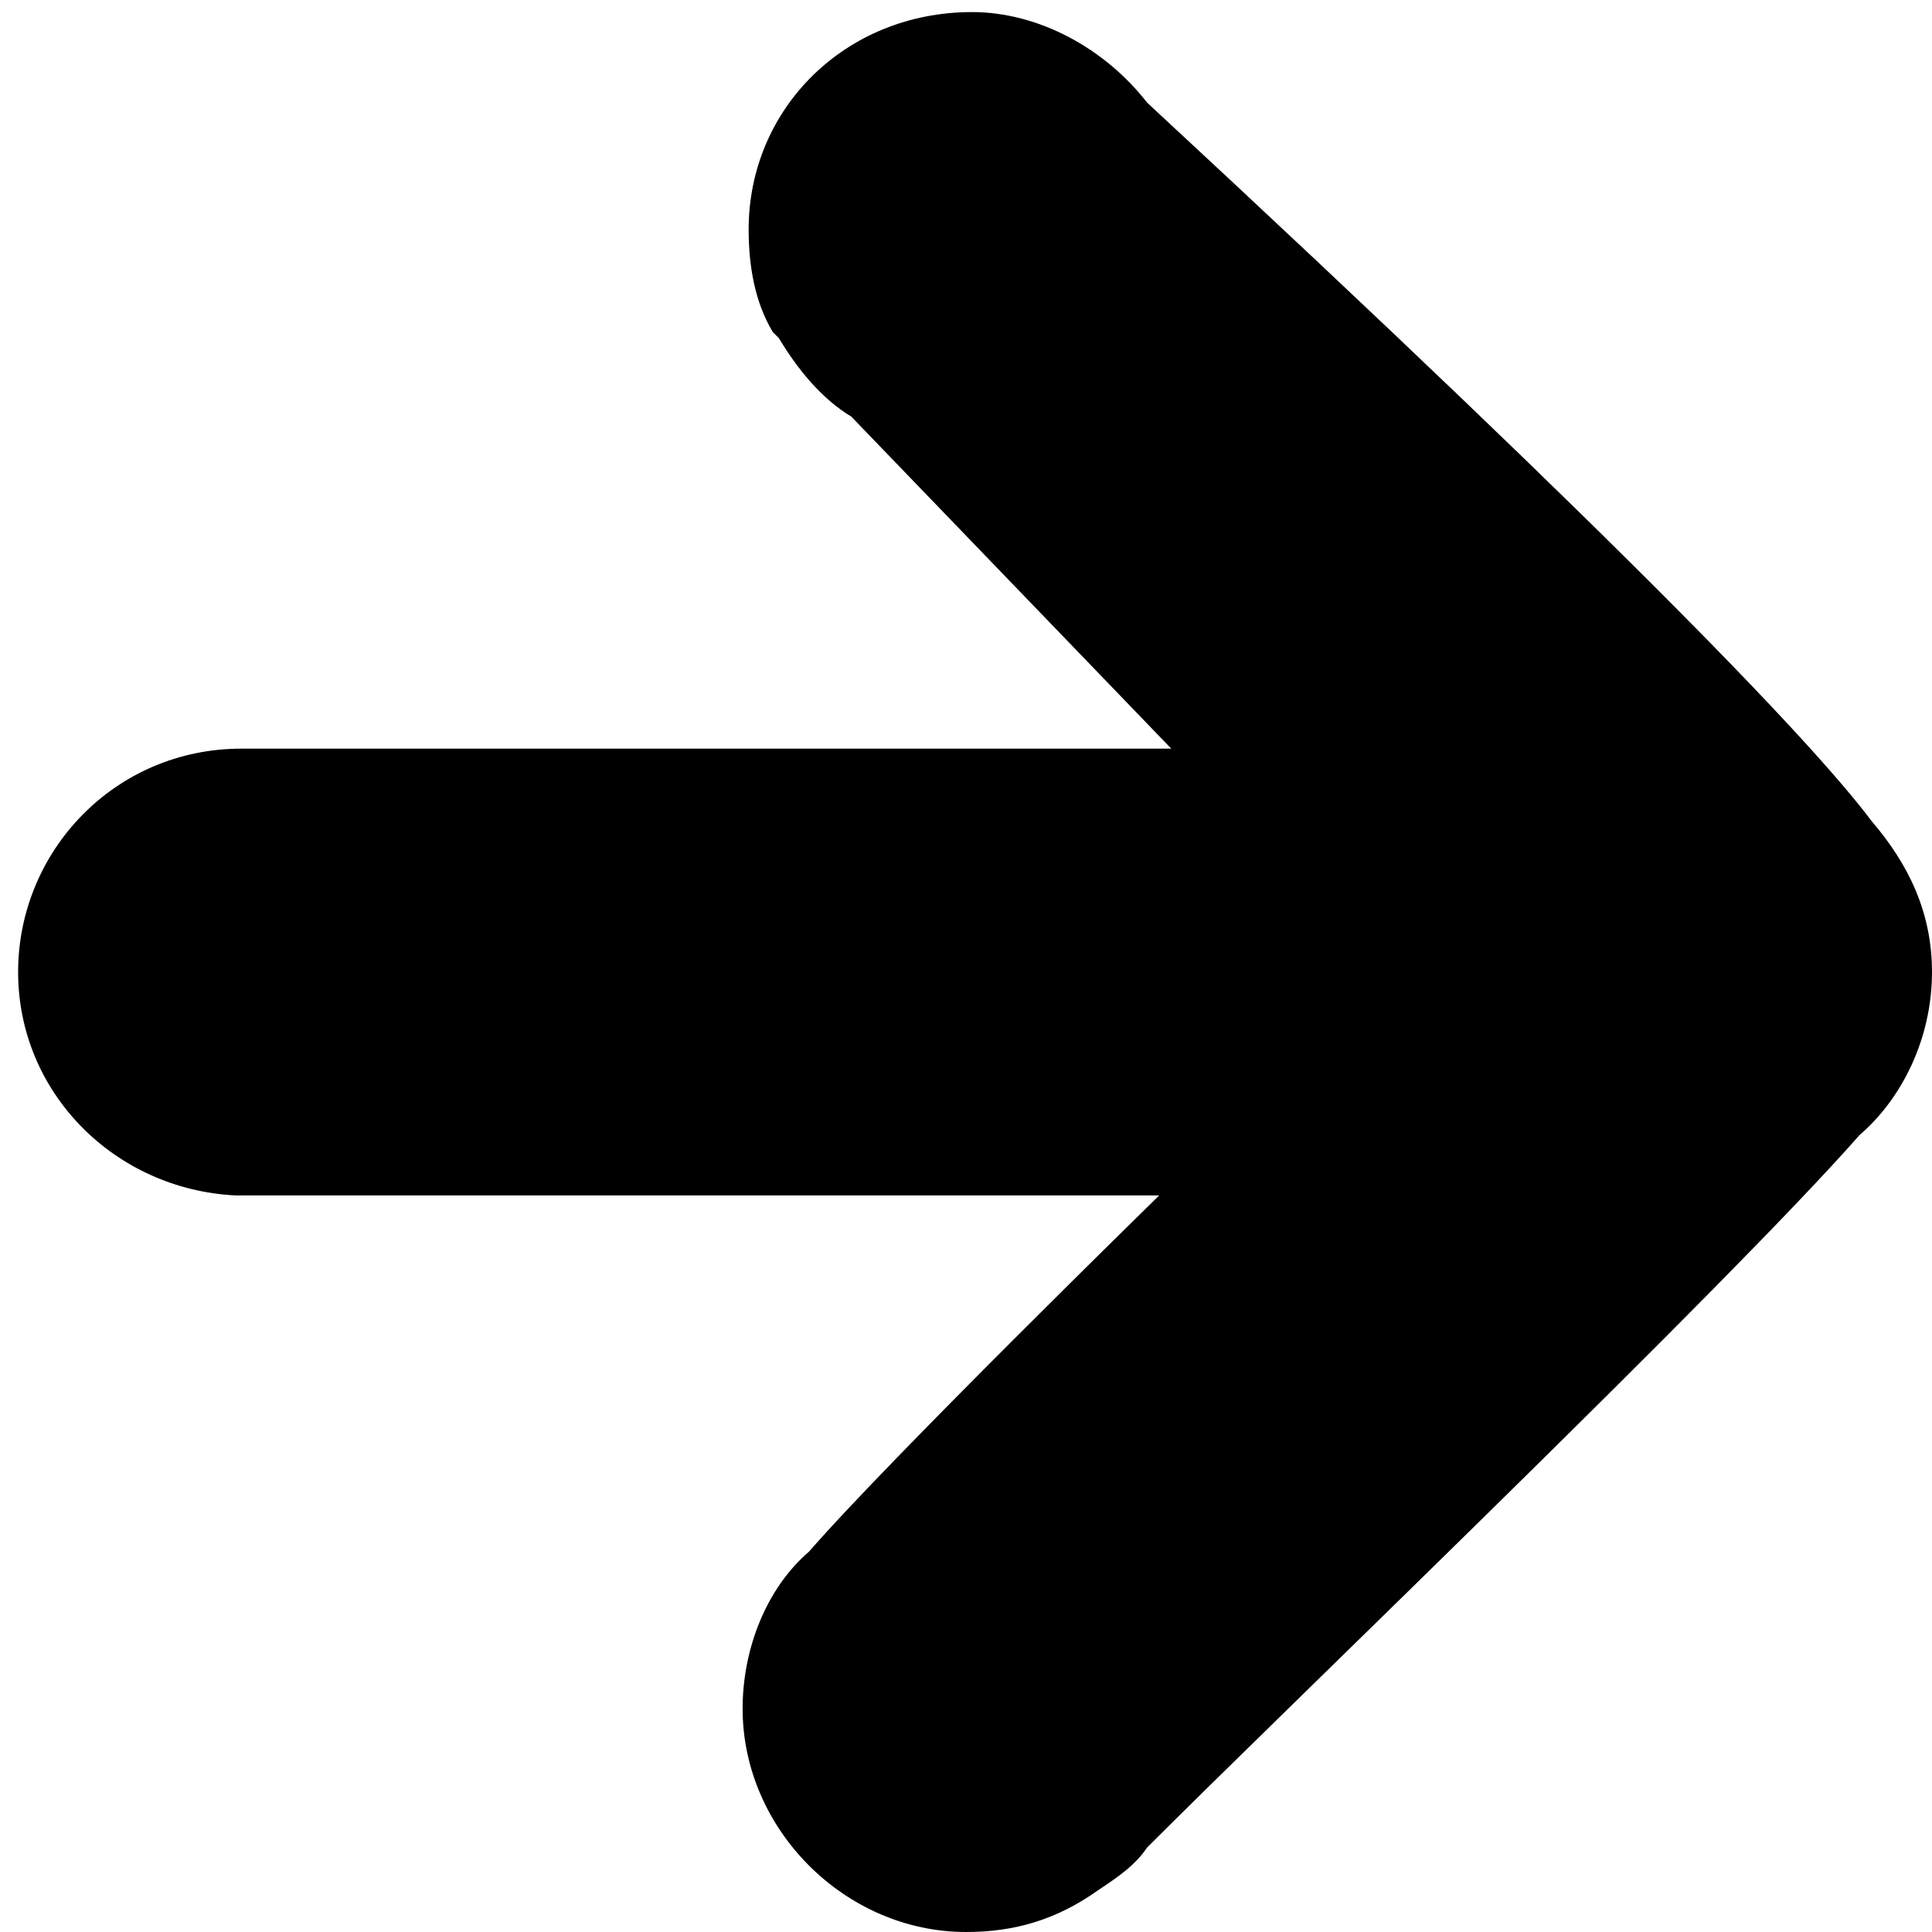 <svg enable-background="new 0 0 32 32" version="1.1" viewBox="0 0 32 32" xml:space="preserve" xmlns="http://www.w3.org/2000/svg"><style type="text/css">
	.st0{fill-rule:evenodd;clip-rule:evenodd;}
</style><path class="st0" d="m19 1.7c8.2 7.6 11.1 10.7 12 11.9 0.6 0.7 1 1.5 1 2.5 0 1.1-0.5 2.1-1.2 2.7-2.2 2.5-9.4 9.4-11.8 11.8-0.2 0.3-0.5 0.5-0.8 0.7s0 0 0 0c-0.7 0.5-1.4 0.7-2.2 0.7-2 0-3.7-1.7-3.7-3.7 0-1 0.4-2 1.1-2.6 1.3-1.5 5.8-5.9 5.8-5.9h-15.3c-2-0.1-3.6-1.7-3.6-3.7s1.6-3.7 3.7-3.7h0.2 15.2l-5.3-5.5c-0.5-0.3-0.9-0.8-1.2-1.3l-0.1-0.1c-0.3-0.5-0.4-1.1-0.4-1.7 0-2 1.6-3.6 3.7-3.6 1.1 0 2.2 0.6 2.9 1.5z"/></svg>
